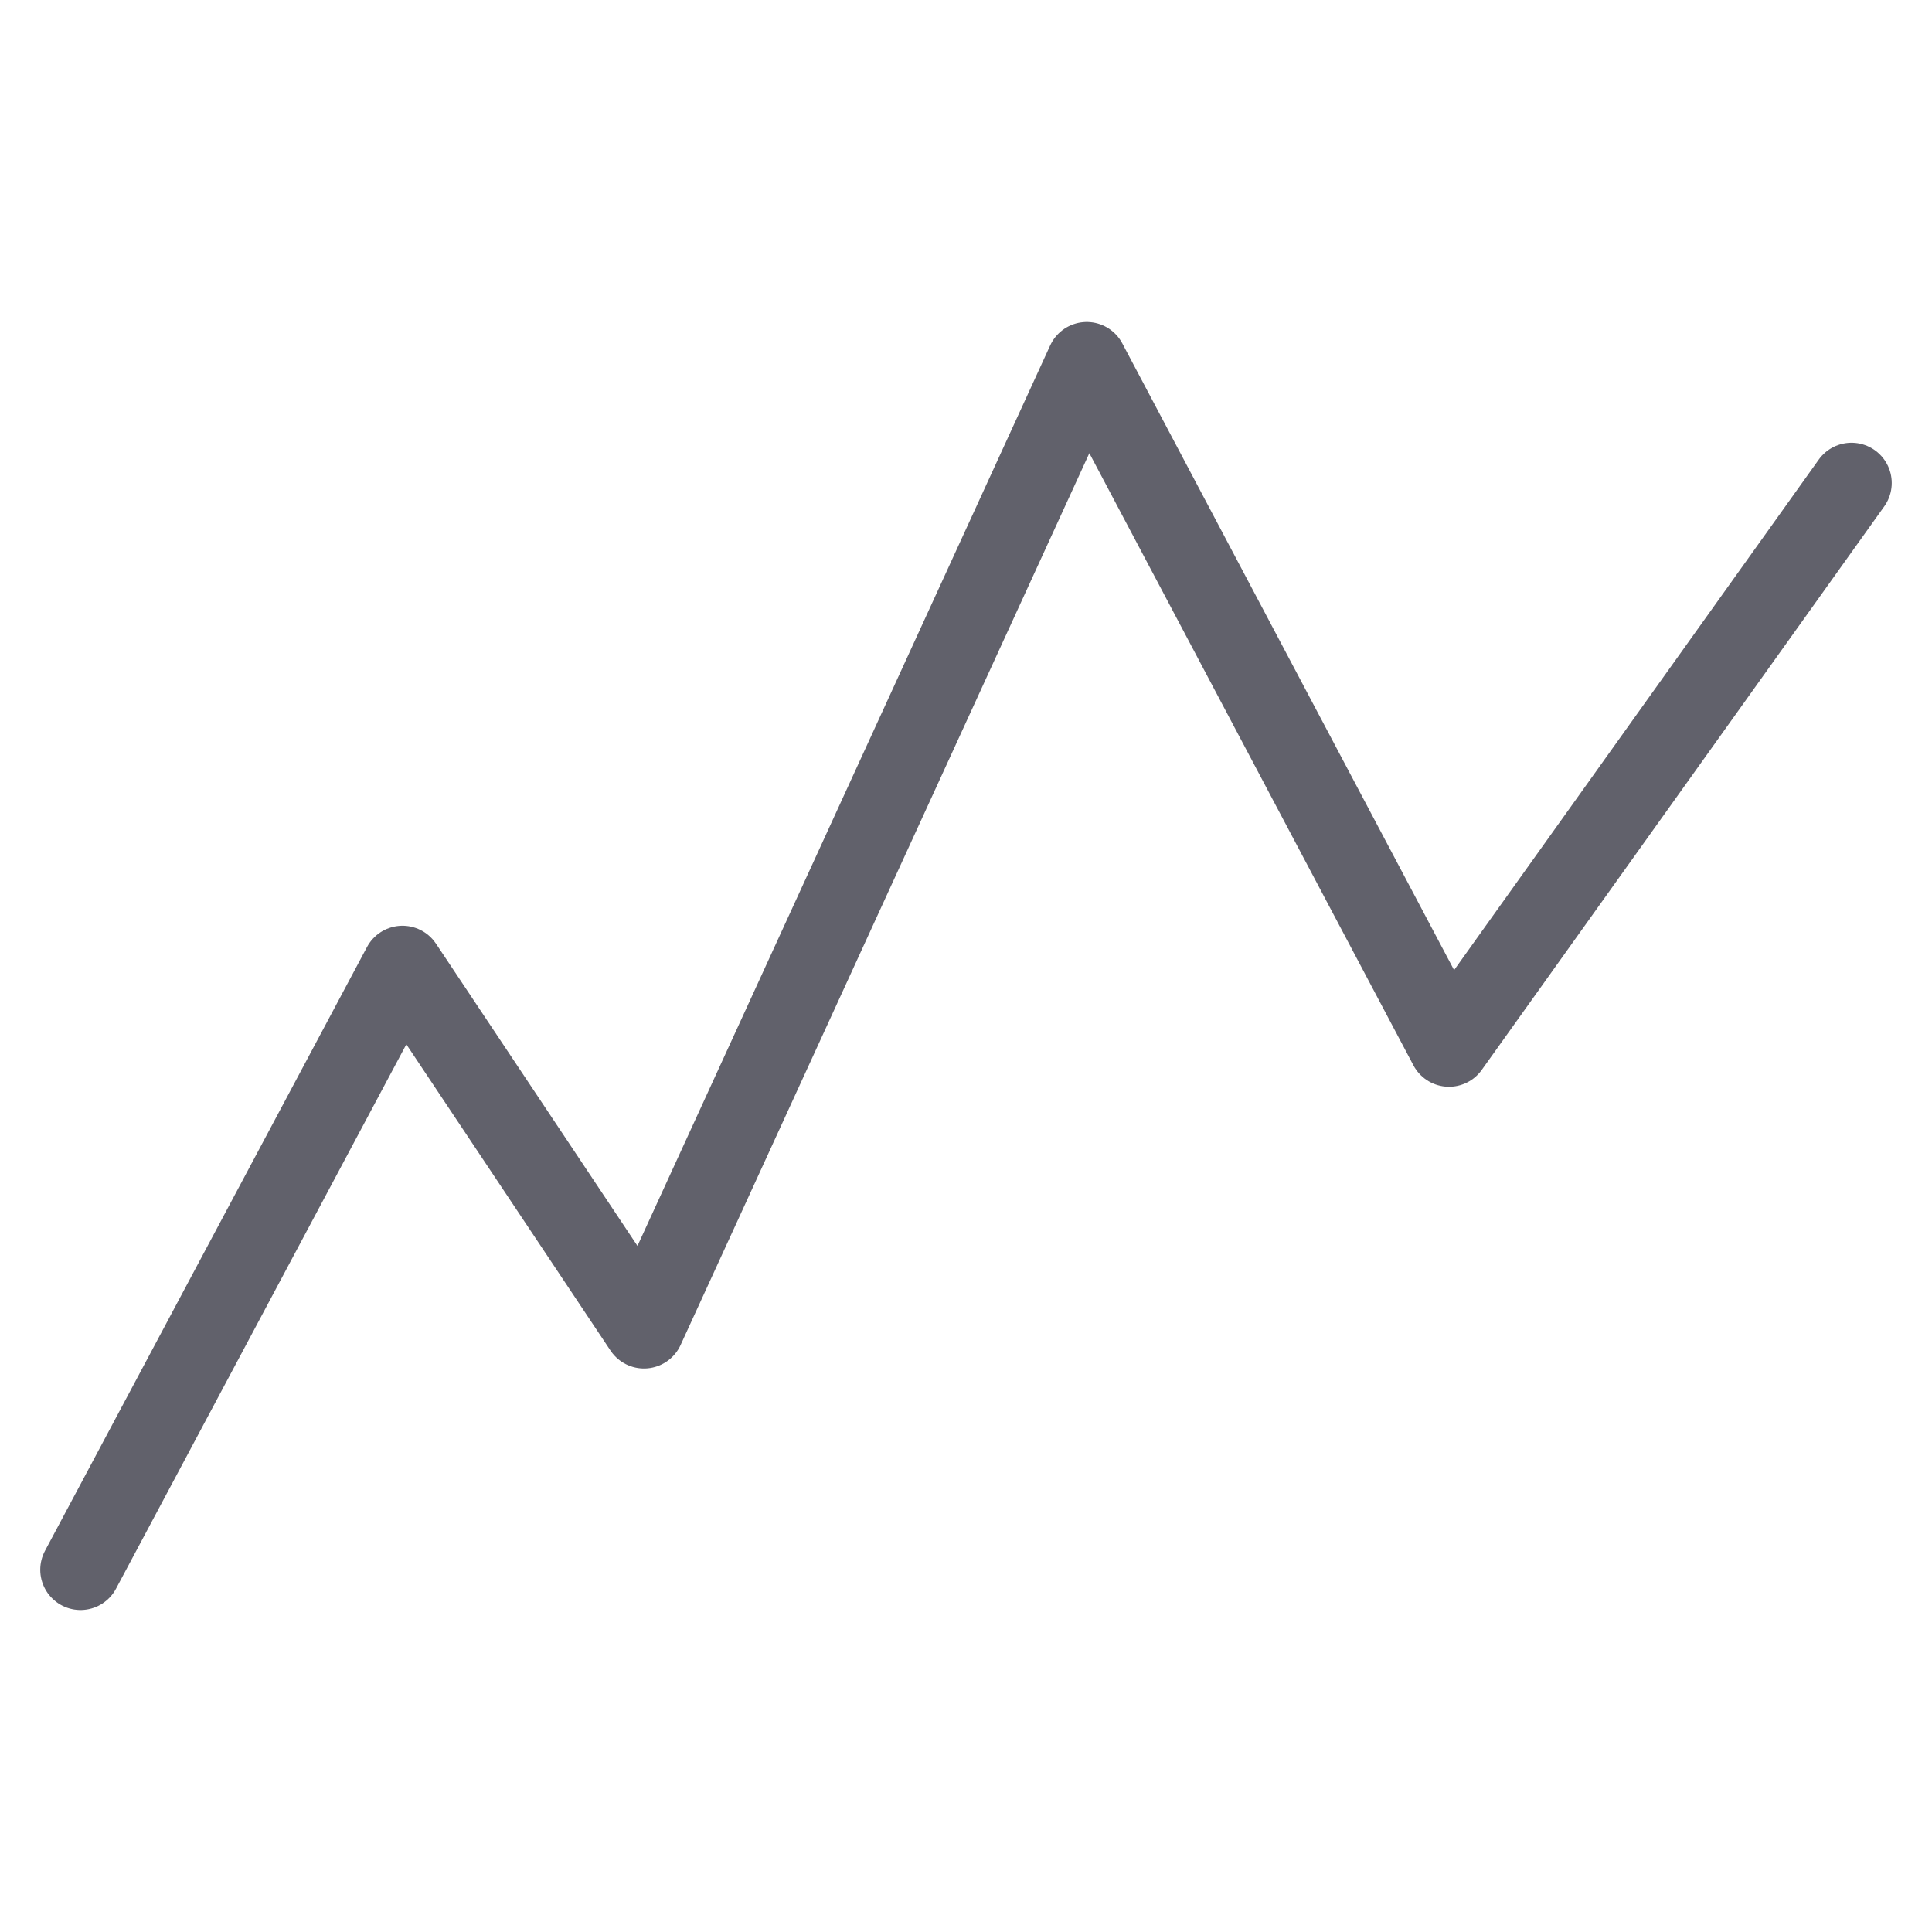 <svg xmlns="http://www.w3.org/2000/svg" height="48" width="48" viewBox="0 0 48 48"><title>line chart 3</title><g stroke-linecap="round" fill="#61616b" stroke-linejoin="round" class="nc-icon-wrapper"><polyline points="2 39 10 24 16 33 27 9 36 26 46 12" fill="none" stroke="#61616b" stroke-width="2" data-cap="butt"></polyline></g></svg>